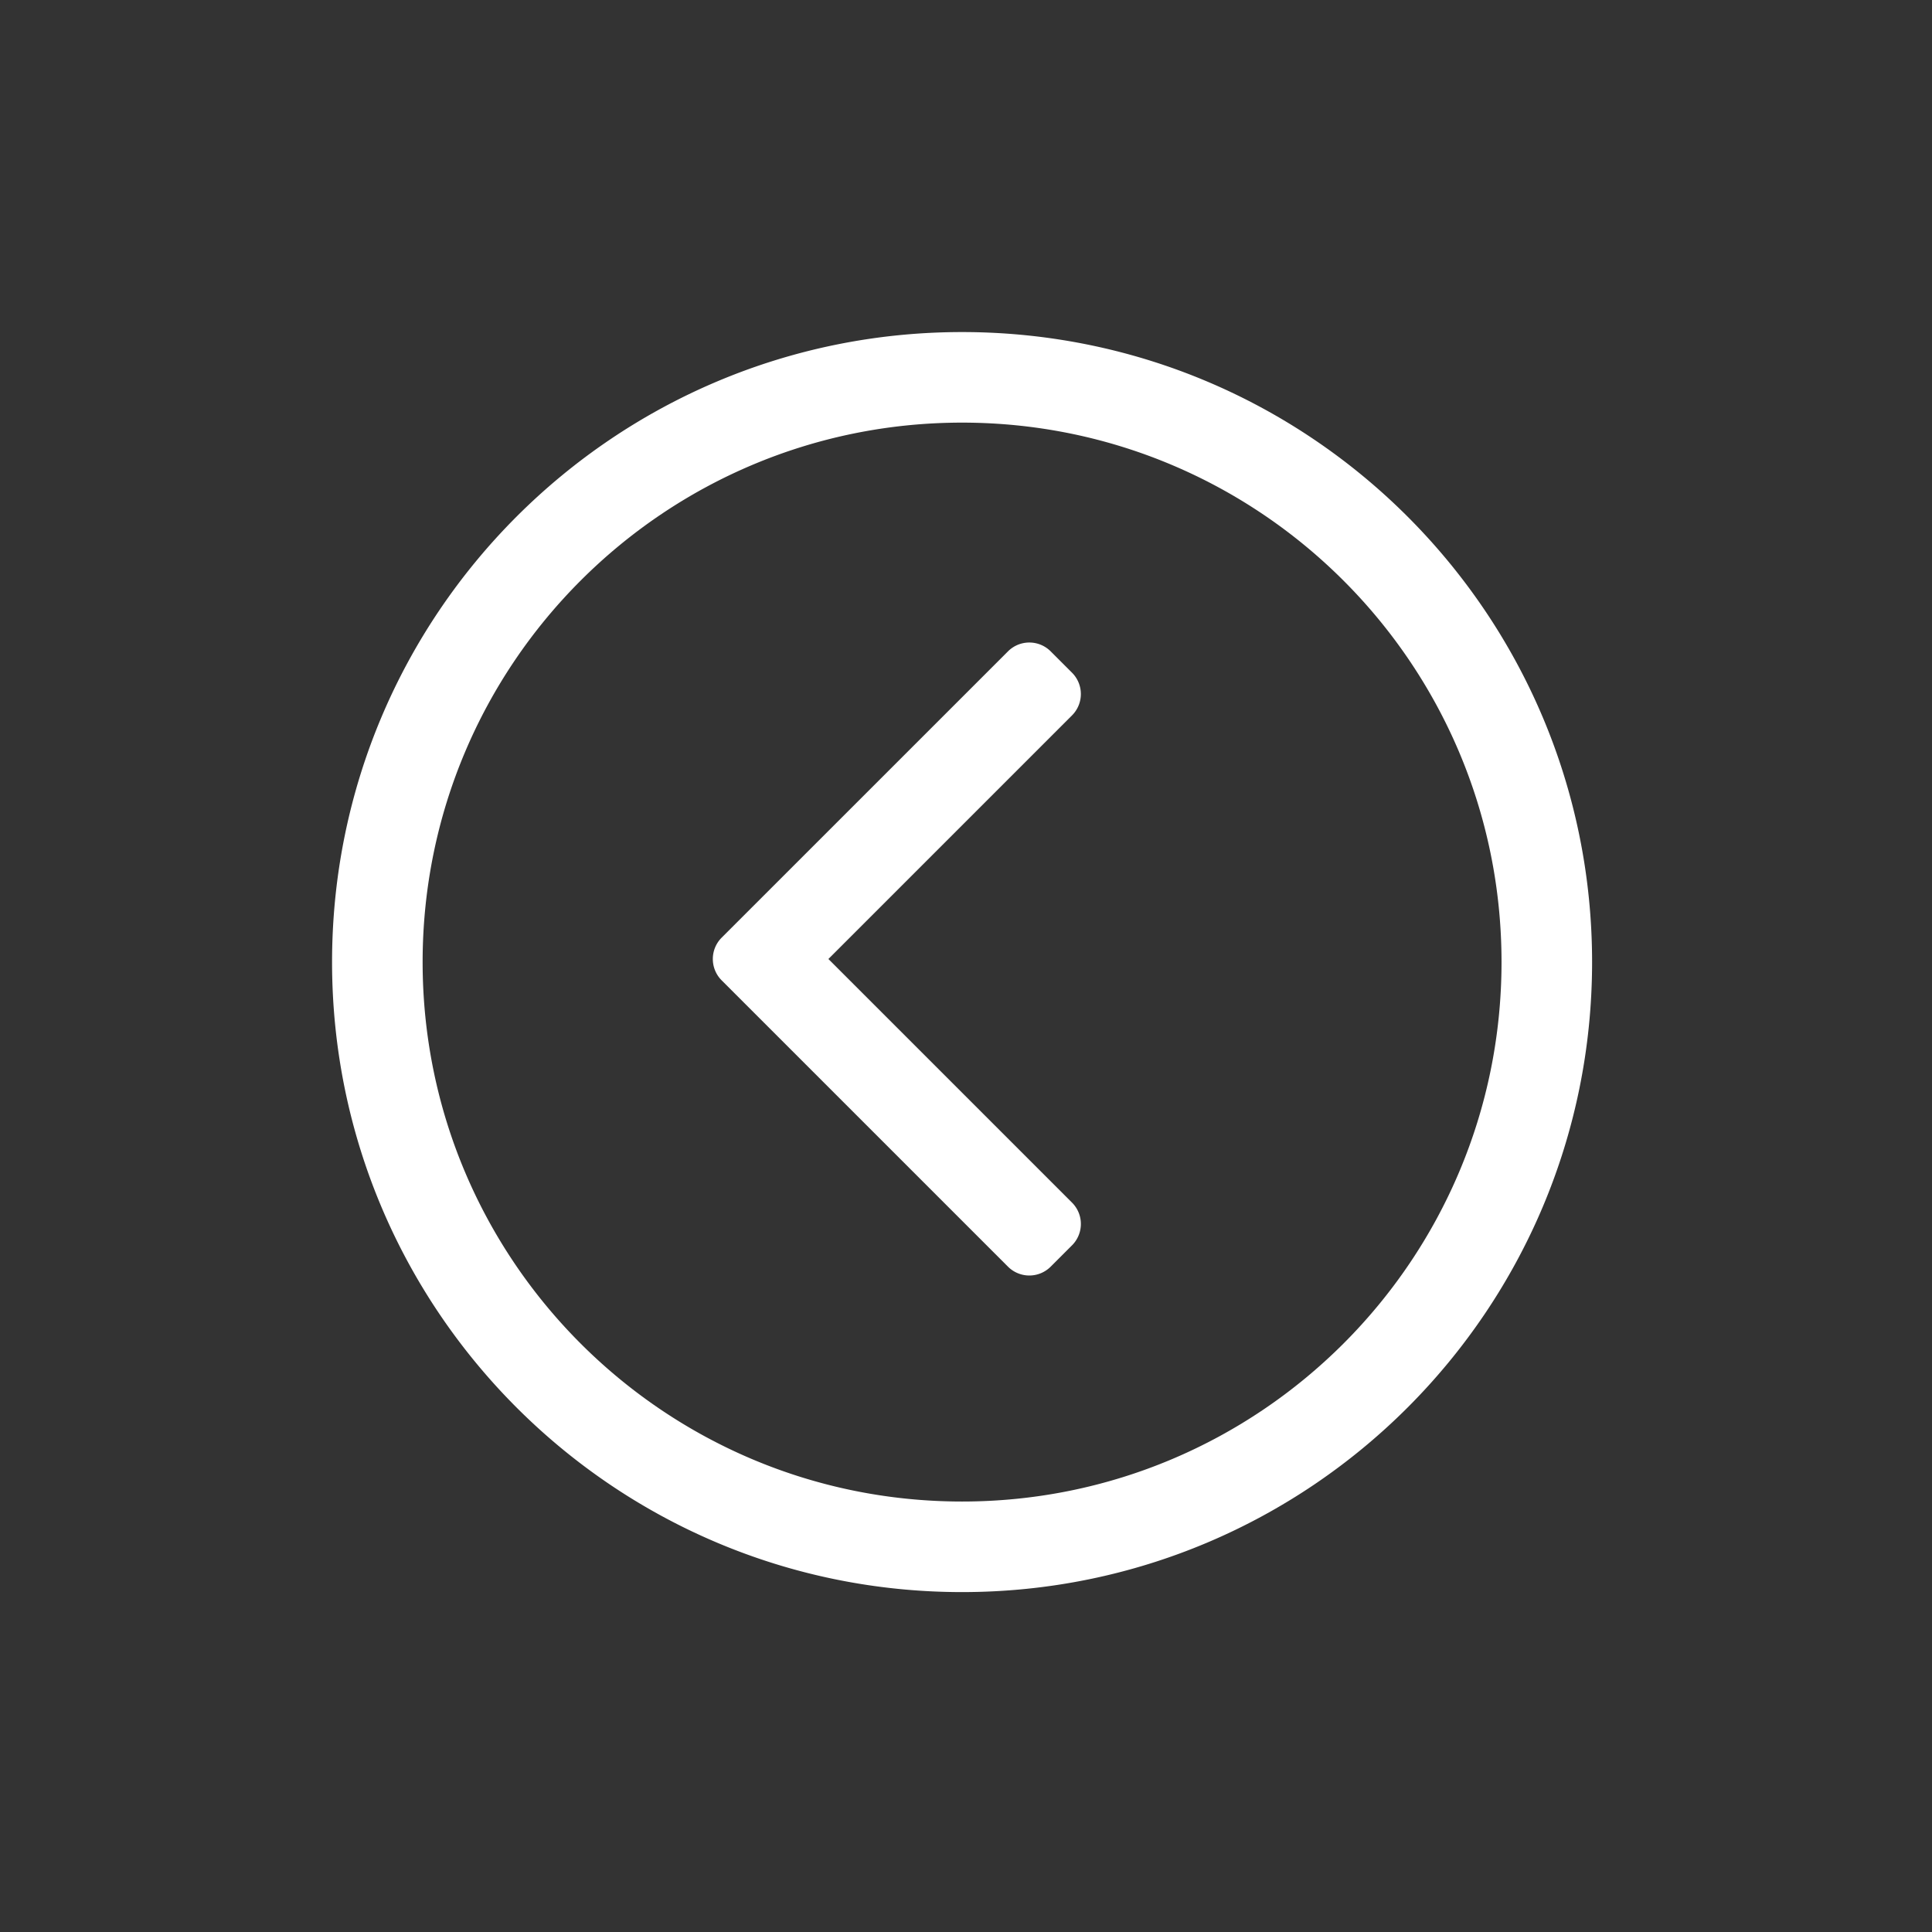 <?xml version="1.0" standalone="no"?><!DOCTYPE svg PUBLIC "-//W3C//DTD SVG 1.1//EN" "http://www.w3.org/Graphics/SVG/1.1/DTD/svg11.dtd"><svg t="1670150538514" class="icon" viewBox="0 0 1024 1024" version="1.1" xmlns="http://www.w3.org/2000/svg" p-id="2760" xmlns:xlink="http://www.w3.org/1999/xlink" width="750" height="750"><rect x="0" y="0" width="1024" height="1024" fill="#333333" stroke="none"/><path d="M509.92 795.84c157.904 0 285.92-128.016 285.92-285.92C795.84 352 667.808 224 509.92 224 352 224 224 352 224 509.92c0 157.904 128 285.92 285.92 285.92z m0 48C325.504 843.84 176 694.32 176 509.92 176 325.504 325.504 176 509.92 176c184.416 0 333.92 149.504 333.92 333.92 0 184.416-149.504 333.92-333.92 333.92z m58.272-487.296a16 16 0 0 1 0 22.624l-129.12 129.12 129.12 129.12a16 16 0 0 1 0 22.64l-11.312 11.312a16 16 0 0 1-22.624 0l-151.76-151.76a16 16 0 0 1 0-22.624l151.76-151.744a16 16 0 0 1 22.624 0l11.312 11.312z" p-id="2761" fill="#ffffff"></path></svg>